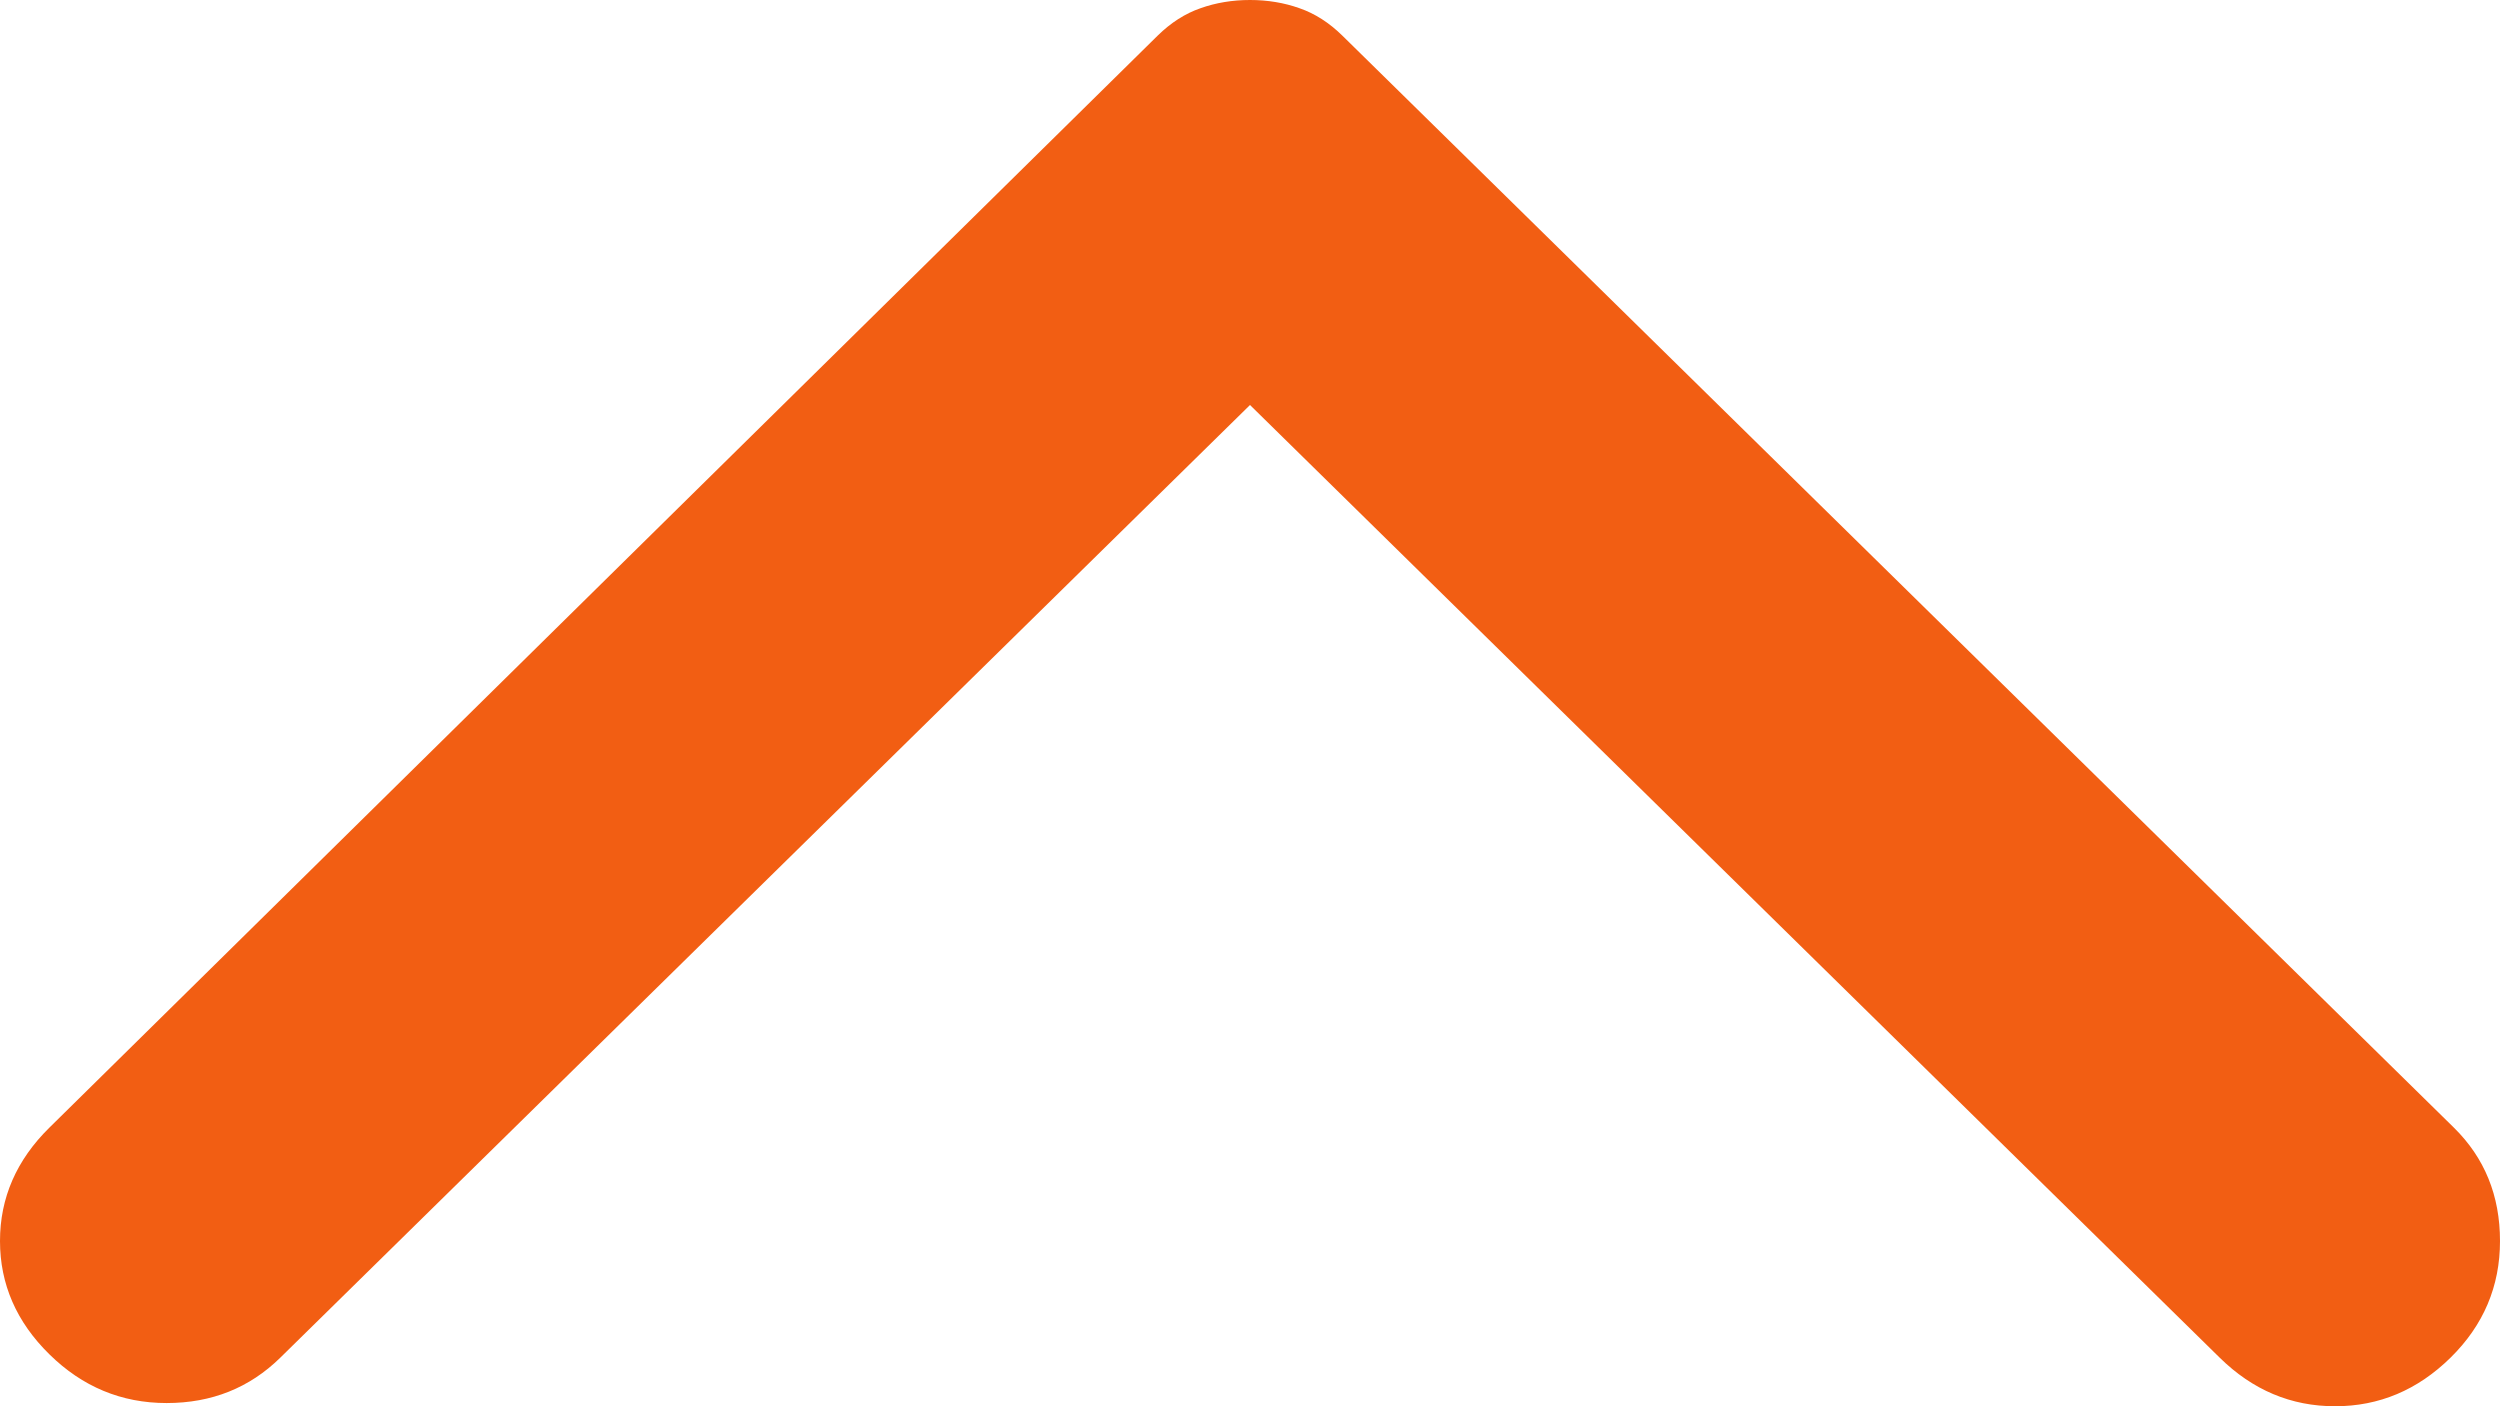 <svg width="32" height="18" viewBox="0 0 32 18" fill="none" xmlns="http://www.w3.org/2000/svg">
<path d="M0.633 14.433L14.818 0.456C14.987 0.29 15.17 0.173 15.367 0.105C15.564 0.035 15.775 0 16 0C16.225 0 16.436 0.035 16.633 0.105C16.83 0.173 17.013 0.29 17.182 0.456L31.409 14.433C31.803 14.82 32 15.304 32 15.885C32 16.465 31.789 16.963 31.367 17.378C30.945 17.793 30.452 18 29.889 18C29.326 18 28.834 17.793 28.412 17.378L16 5.184L3.588 17.378C3.194 17.765 2.709 17.959 2.133 17.959C1.555 17.959 1.055 17.751 0.633 17.336C0.211 16.922 0 16.438 0 15.885C0 15.332 0.211 14.848 0.633 14.433Z" fill="#F25E13"/>
</svg>
